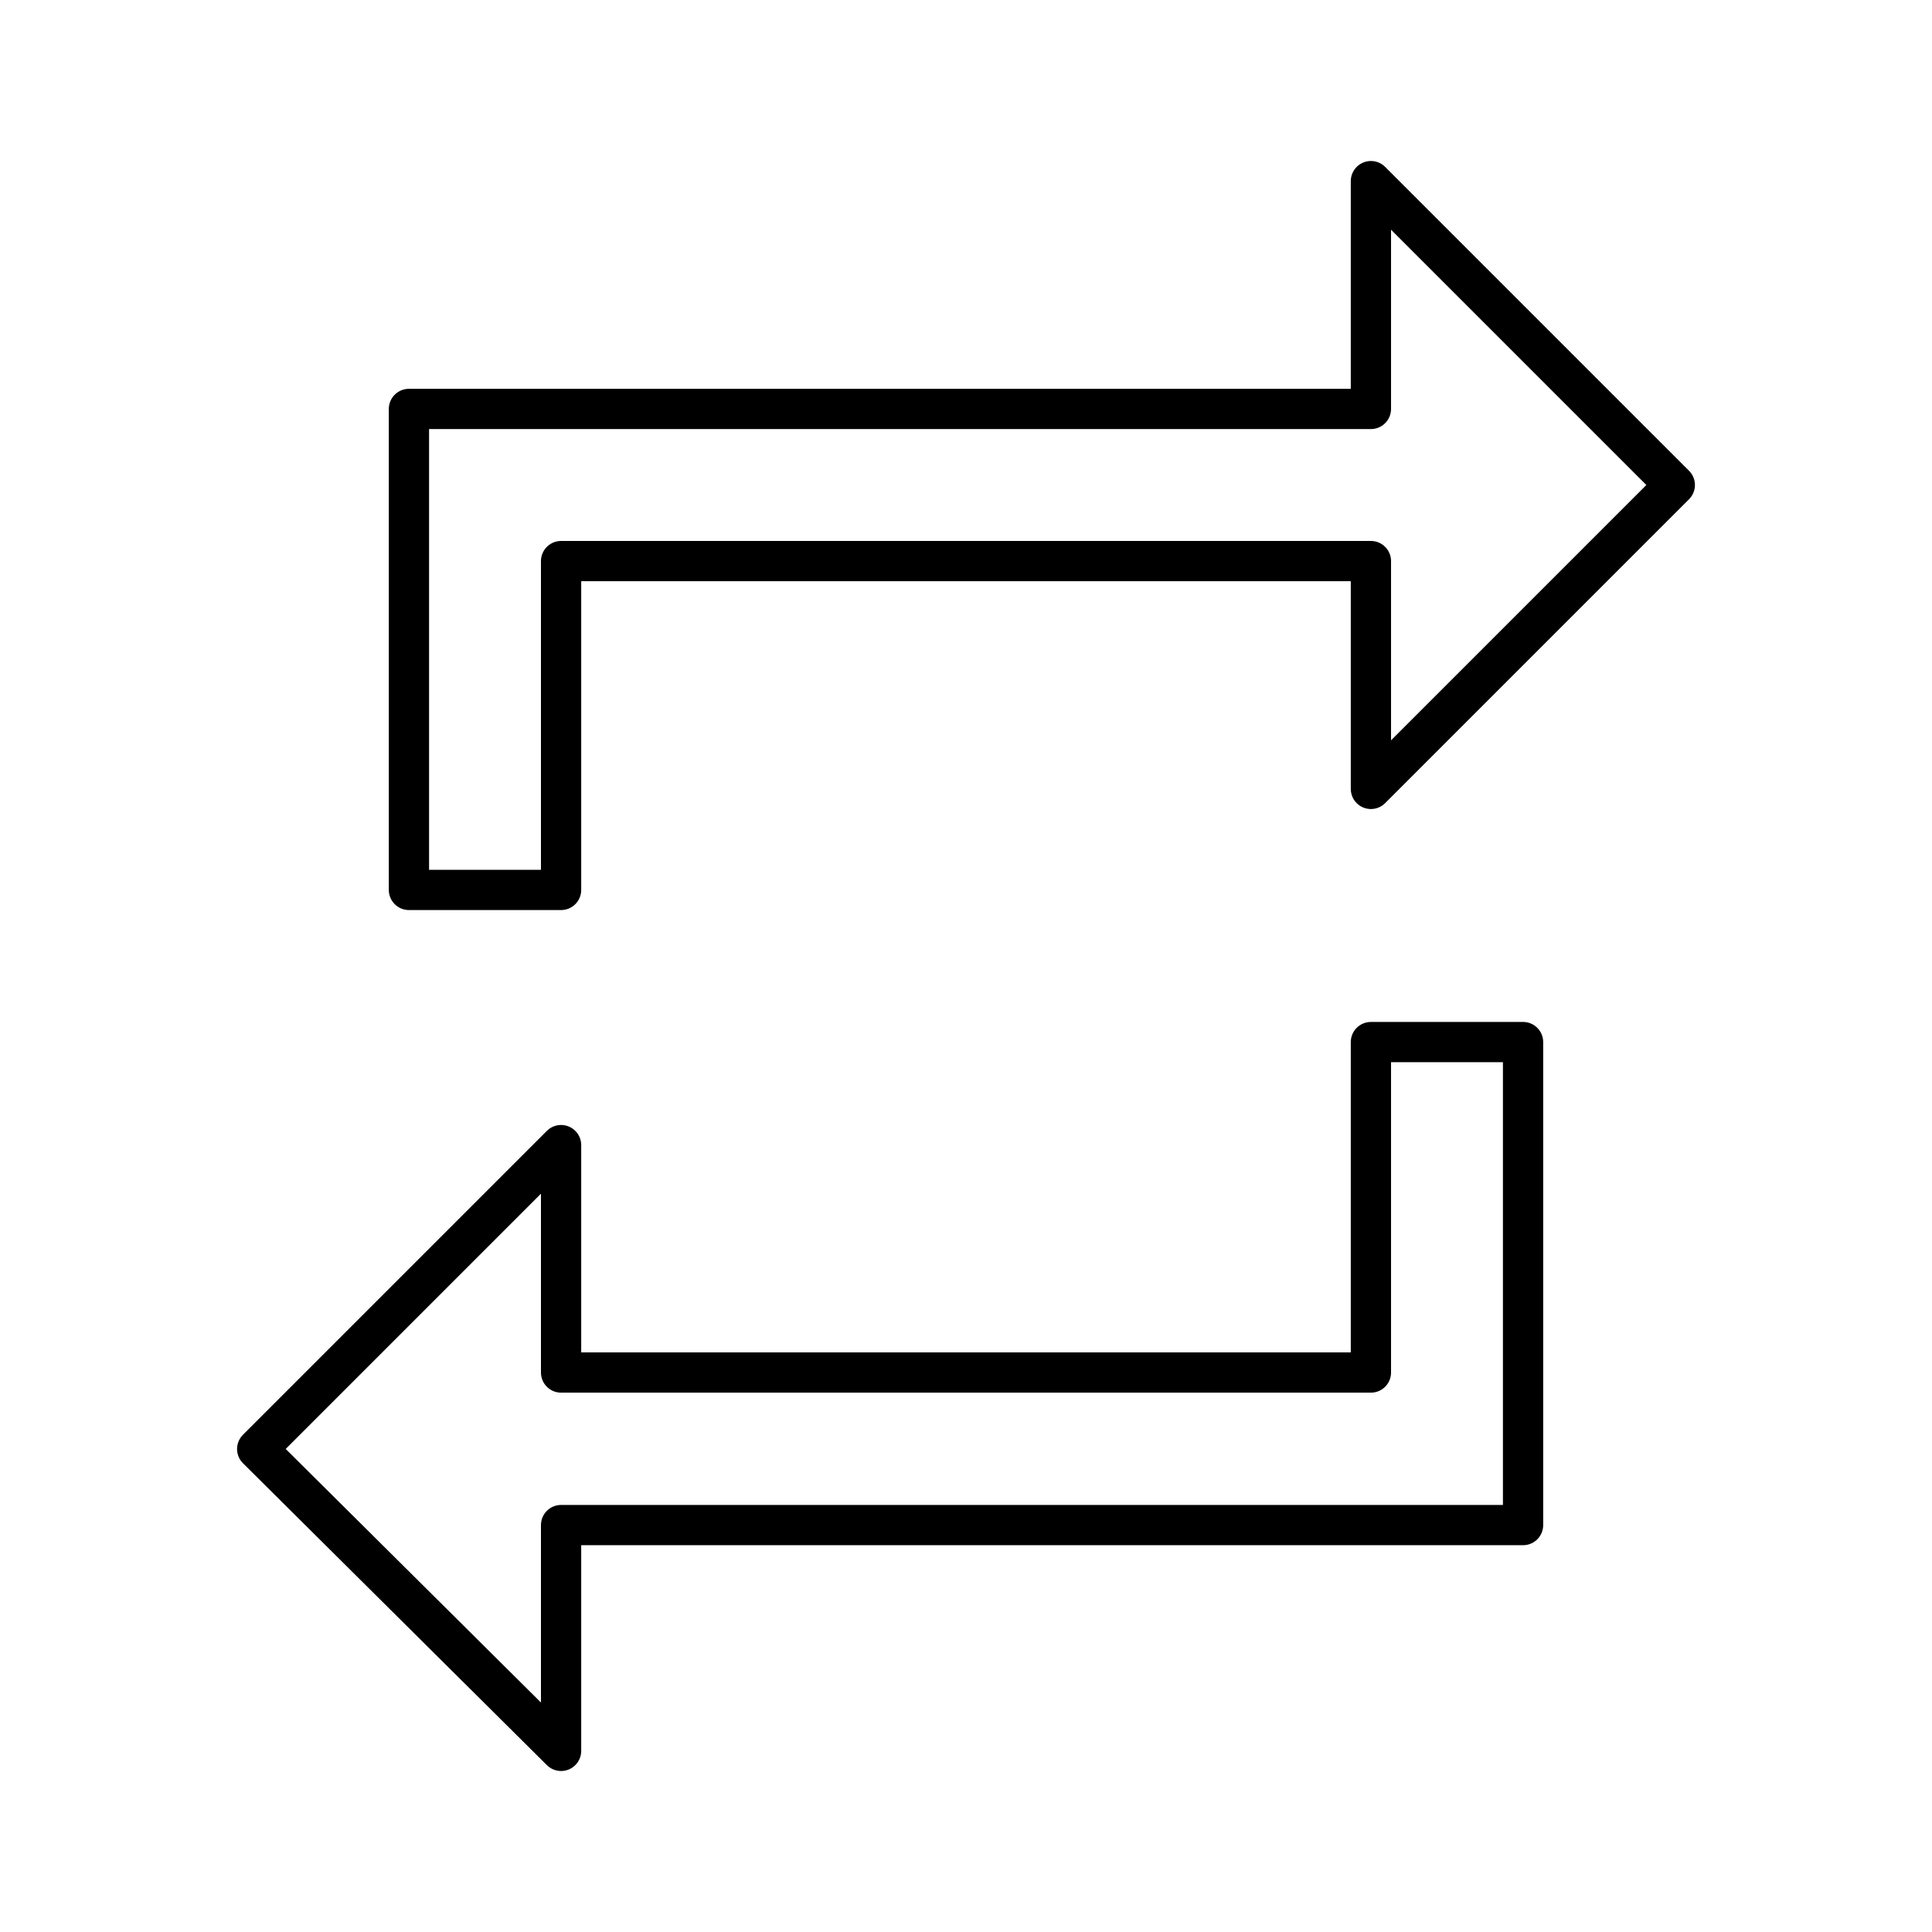 <svg viewBox="0 0 48 48" xmlns="http://www.w3.org/2000/svg"><path d="m34.06 4.5 7.55 7.55-7.55 7.55v-5.66h-20.12v8.17h-3.78v-11.95h23.9zm0 21.39h3.78v12h-23.9v5.61l-7.55-7.5 7.55-7.55v5.65h20.12z" fill="none" stroke="#000" stroke-linecap="round" stroke-linejoin="round"/></svg>
